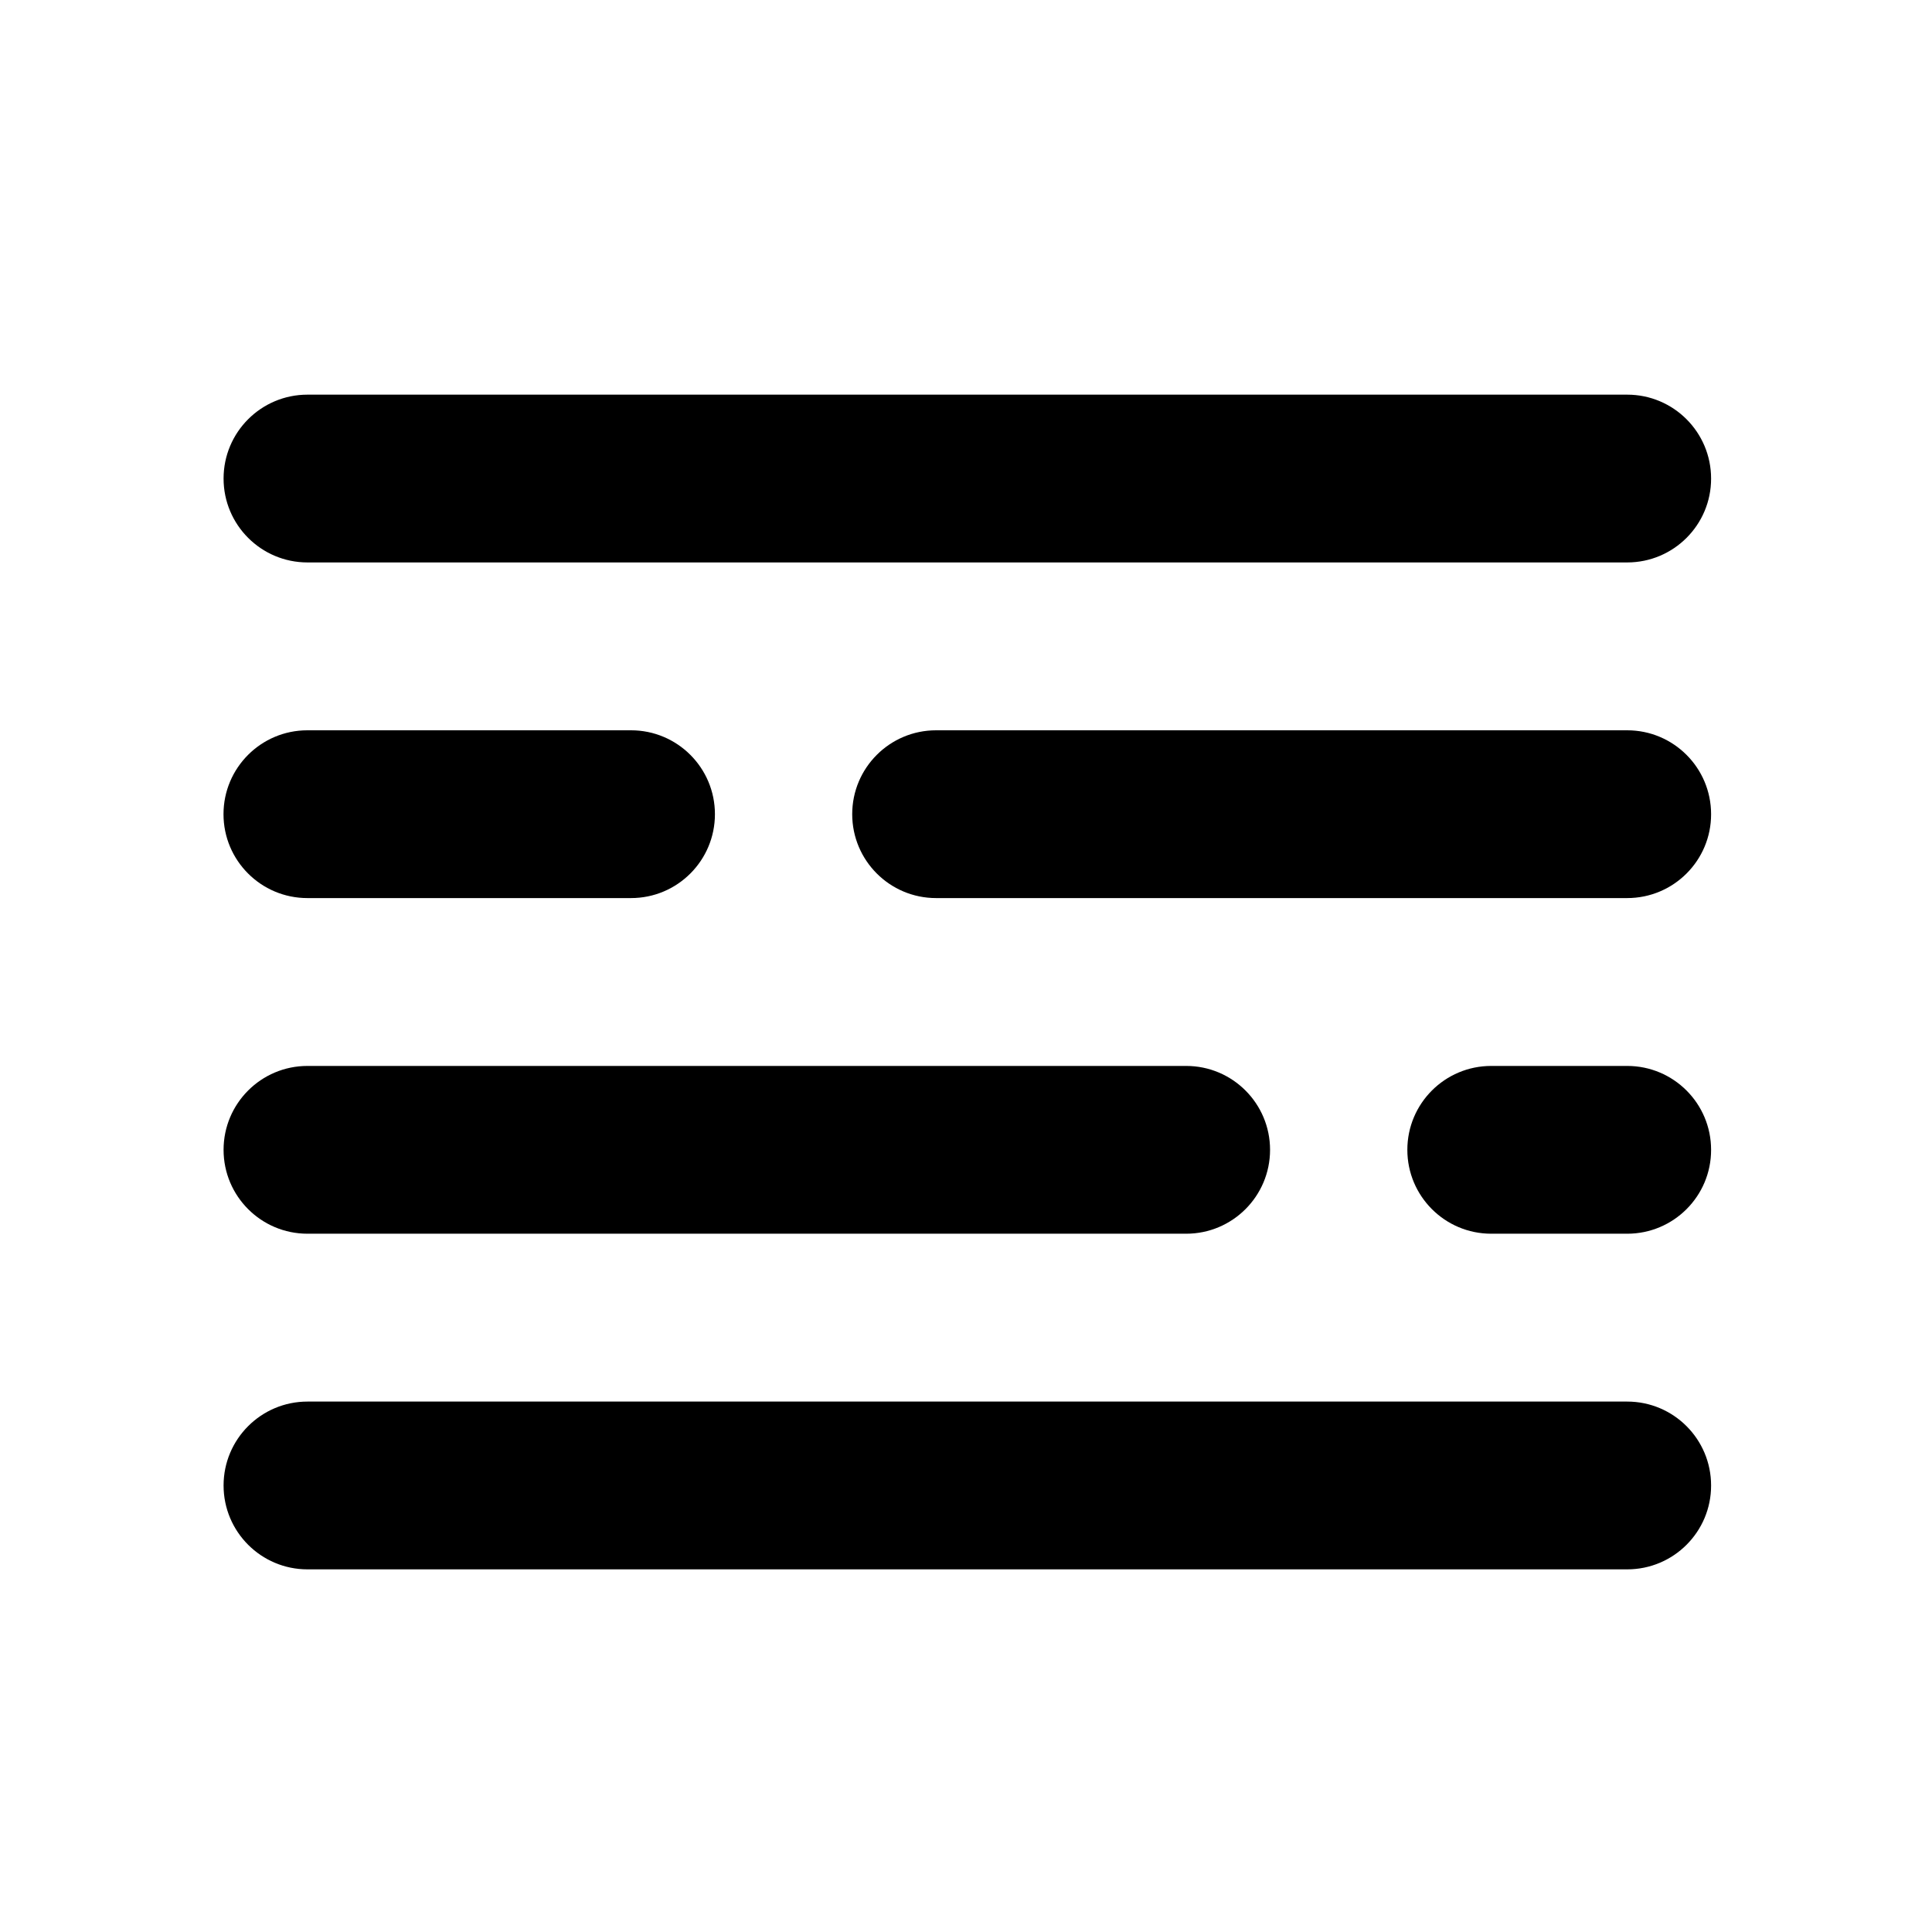 <?xml version="1.0" encoding="UTF-8" standalone="no"?>
<svg
   xmlns:dc="http://purl.org/dc/elements/1.1/"
   xmlns:cc="http://creativecommons.org/ns#"
   xmlns:rdf="http://www.w3.org/1999/02/22-rdf-syntax-ns#"
   xmlns:svg="http://www.w3.org/2000/svg"
   xmlns="http://www.w3.org/2000/svg"
   id="svg5453"
   version="1.1"
   viewBox="0 0 70 70"
   height="70mm"
   width="70mm">
  <defs
     id="defs5447" />
  <g
     transform="translate(0,-227)"
     id="layer1">
    <g
       id="Logo_Mark_3_"
       transform="matrix(0.265,0,0,0.265,-18.836,37.538)">
      <path
         id="path29"
         d="m 293.557,929.52 h -180.44 c -6.34,0 -11.47,-5.14 -11.47,-11.47 v 0 c 0,-6.34 5.14,-11.47 11.47,-11.47 h 180.44 c 6.34,0 11.47,5.14 11.47,11.47 v 0 c 0.01,6.33 -5.13,11.47 -11.47,11.47 z" />
      <path
         id="path31"
         d="m 293.557,883.63 h -18.59 c -6.34,0 -11.47,-5.14 -11.47,-11.47 v 0 c 0,-6.34 5.14,-11.47 11.47,-11.47 h 18.59 c 6.34,0 11.47,5.14 11.47,11.47 v 0 c 0.01,6.33 -5.13,11.47 -11.47,11.47 z" />
      <path
         id="path33"
         d="m 233.257,883.63 h -120.14 c -6.34,0 -11.47,-5.14 -11.47,-11.47 v 0 c 0,-6.34 5.14,-11.47 11.47,-11.47 h 120.14 c 6.34,0 11.47,5.14 11.47,11.47 v 0 c 0,6.33 -5.13,11.47 -11.47,11.47 z" />
      <path
         id="path35"
         d="m 293.557,837.74 h -94.49 c -6.34,0 -11.47,-5.14 -11.47,-11.47 v 0 c 0,-6.34 5.14,-11.47 11.47,-11.47 h 94.49 c 6.34,0 11.47,5.14 11.47,11.47 v 0 c 0.01,6.33 -5.13,11.47 -11.47,11.47 z" />
      <path
         id="path37"
         d="m 157.357,837.74 h -44.25 c -6.34,0 -11.47,-5.14 -11.47,-11.47 v 0 c 0,-6.34 5.14,-11.47 11.47,-11.47 h 44.25 c 6.34,0 11.47,5.14 11.47,11.47 v 0 c 0,6.33 -5.13,11.47 -11.47,11.47 z" />
      <path
         id="path39"
         d="m 293.557,791.85 h -180.44 c -6.34,0 -11.47,-5.14 -11.47,-11.47 v 0 c 0,-6.34 5.14,-11.47 11.47,-11.47 h 180.44 c 6.34,0 11.47,5.14 11.47,11.47 v 0 c 0.01,6.33 -5.13,11.47 -11.47,11.47 z" />
    </g>
  </g>
</svg>

